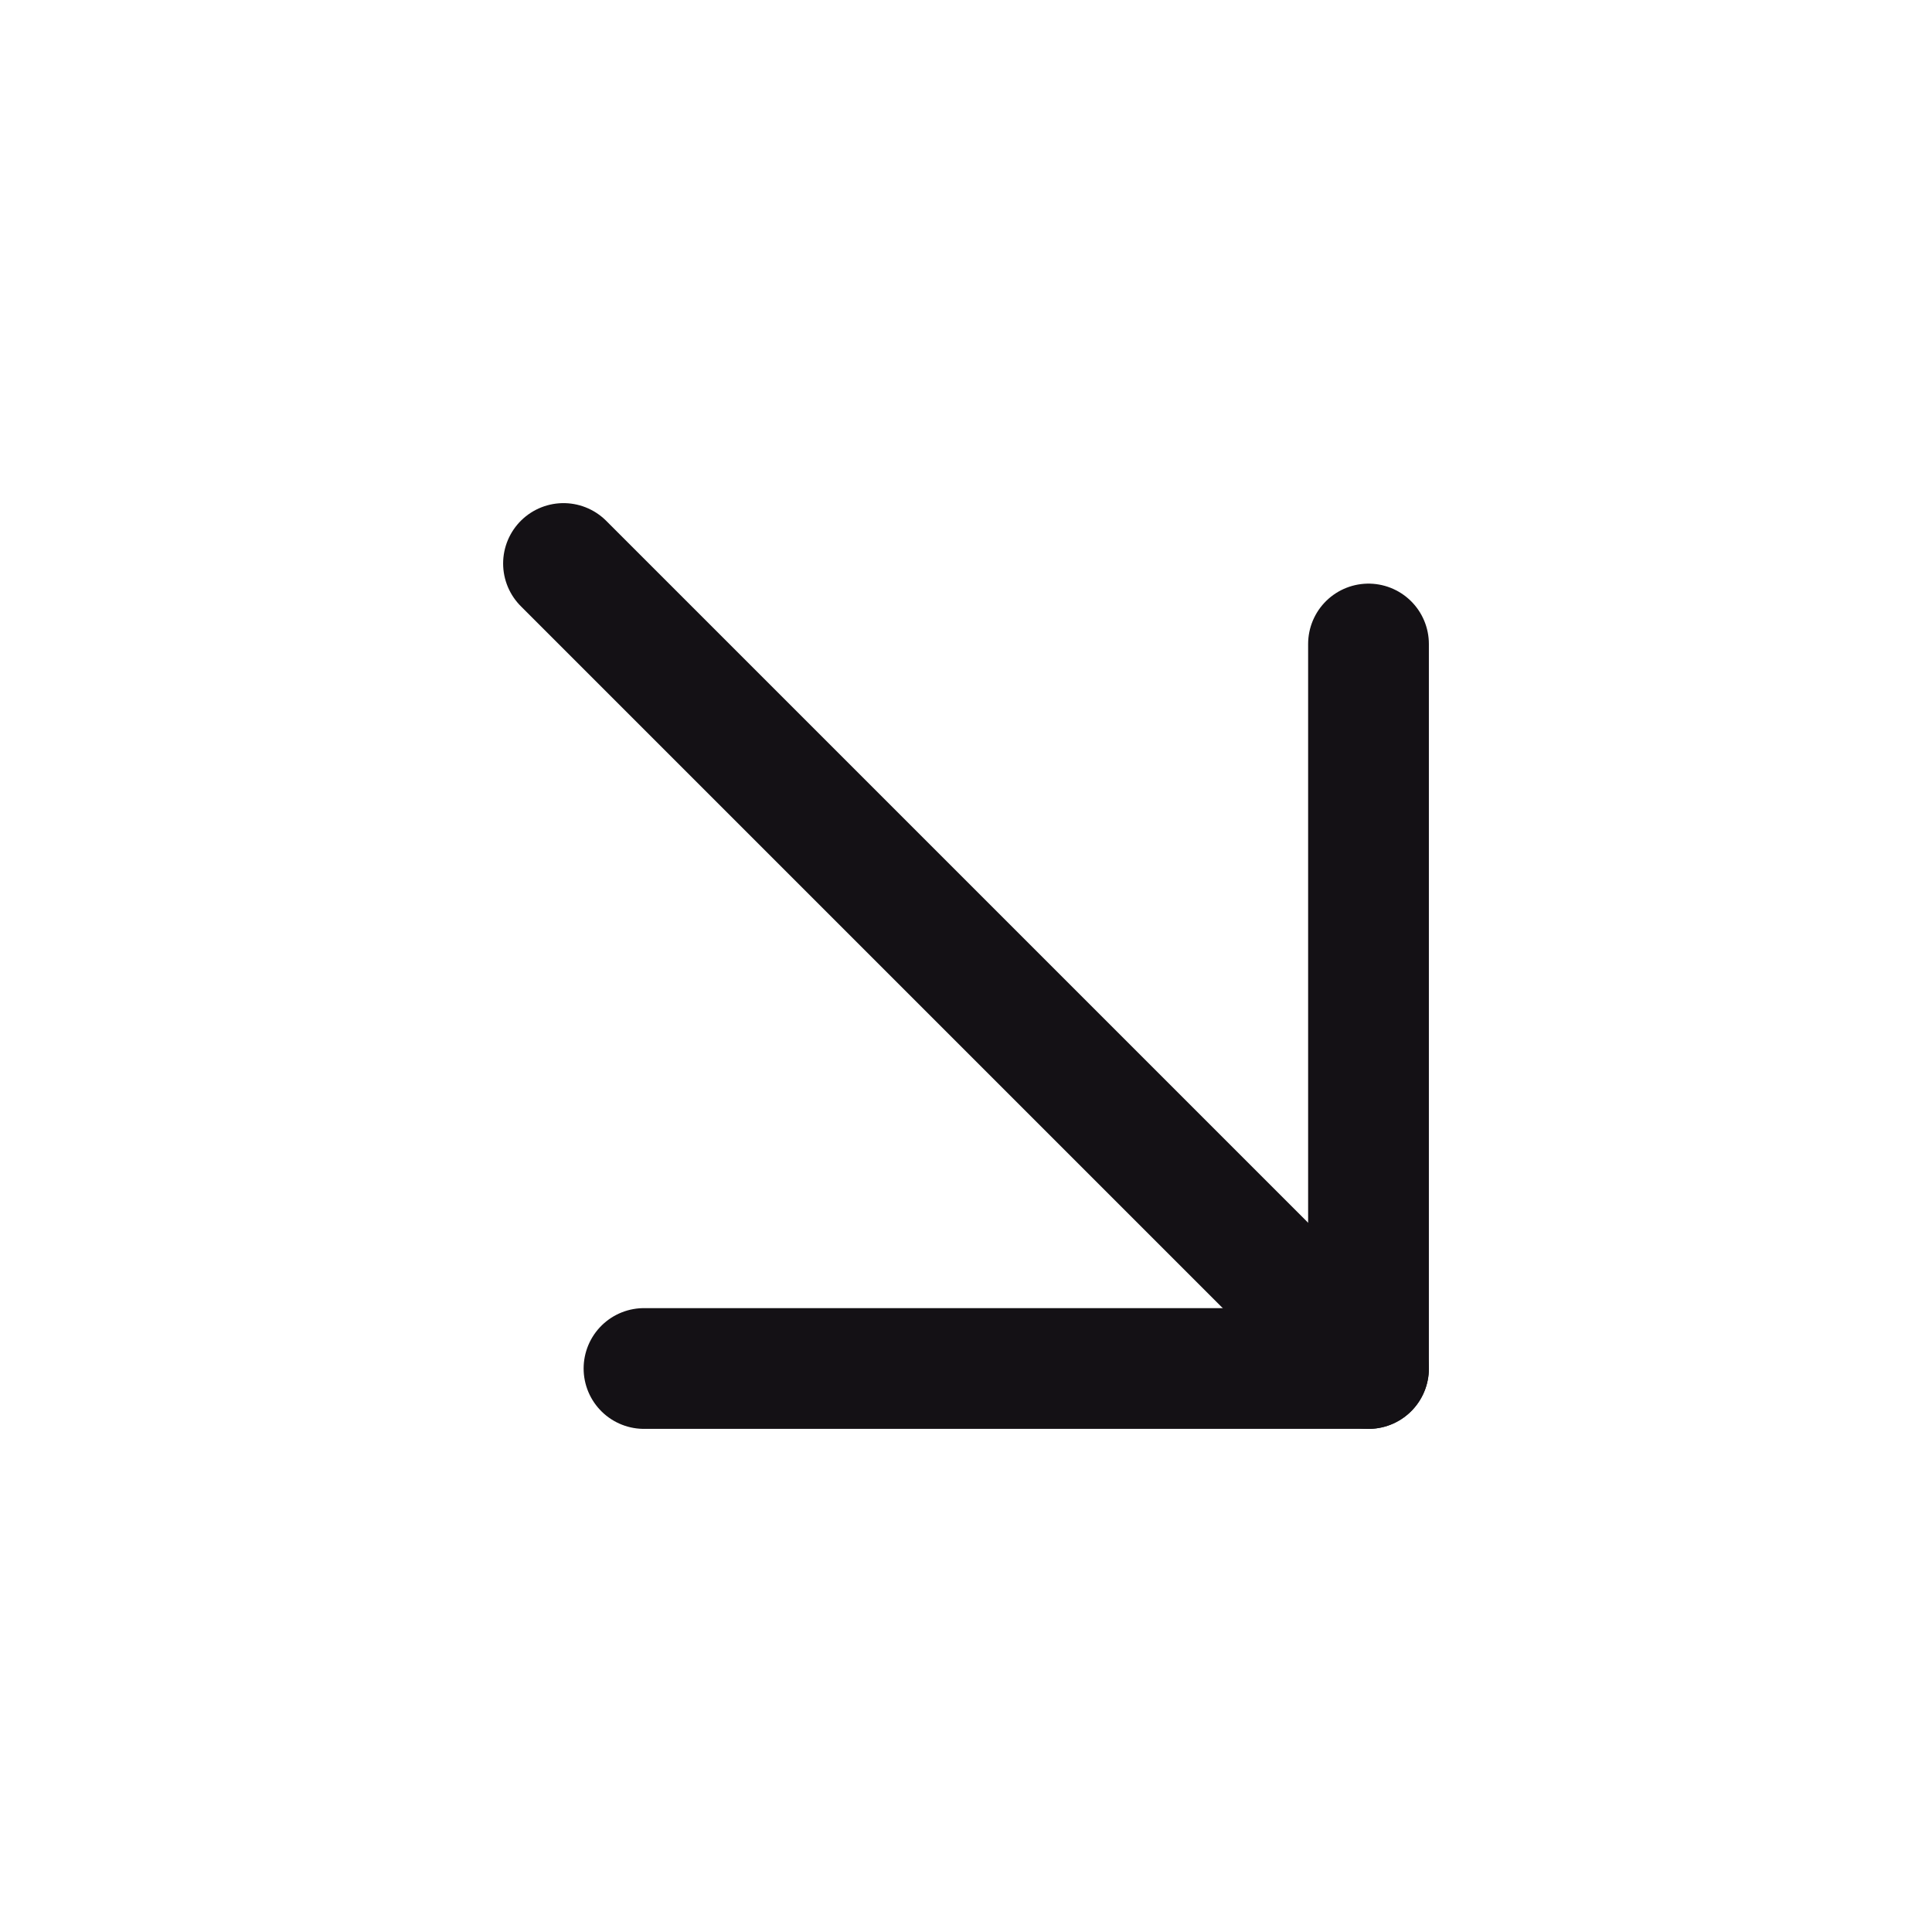 <svg width="24" height="24" viewBox="0 0 24 24" fill="none" xmlns="http://www.w3.org/2000/svg">
<path d="M7 7L17 17" stroke="#141115" stroke-width="1.5" stroke-linecap="round" stroke-linejoin="round"/>
<path d="M17 8V17H8" stroke="#141115" stroke-width="1.5" stroke-linecap="round" stroke-linejoin="round"/>
</svg>

